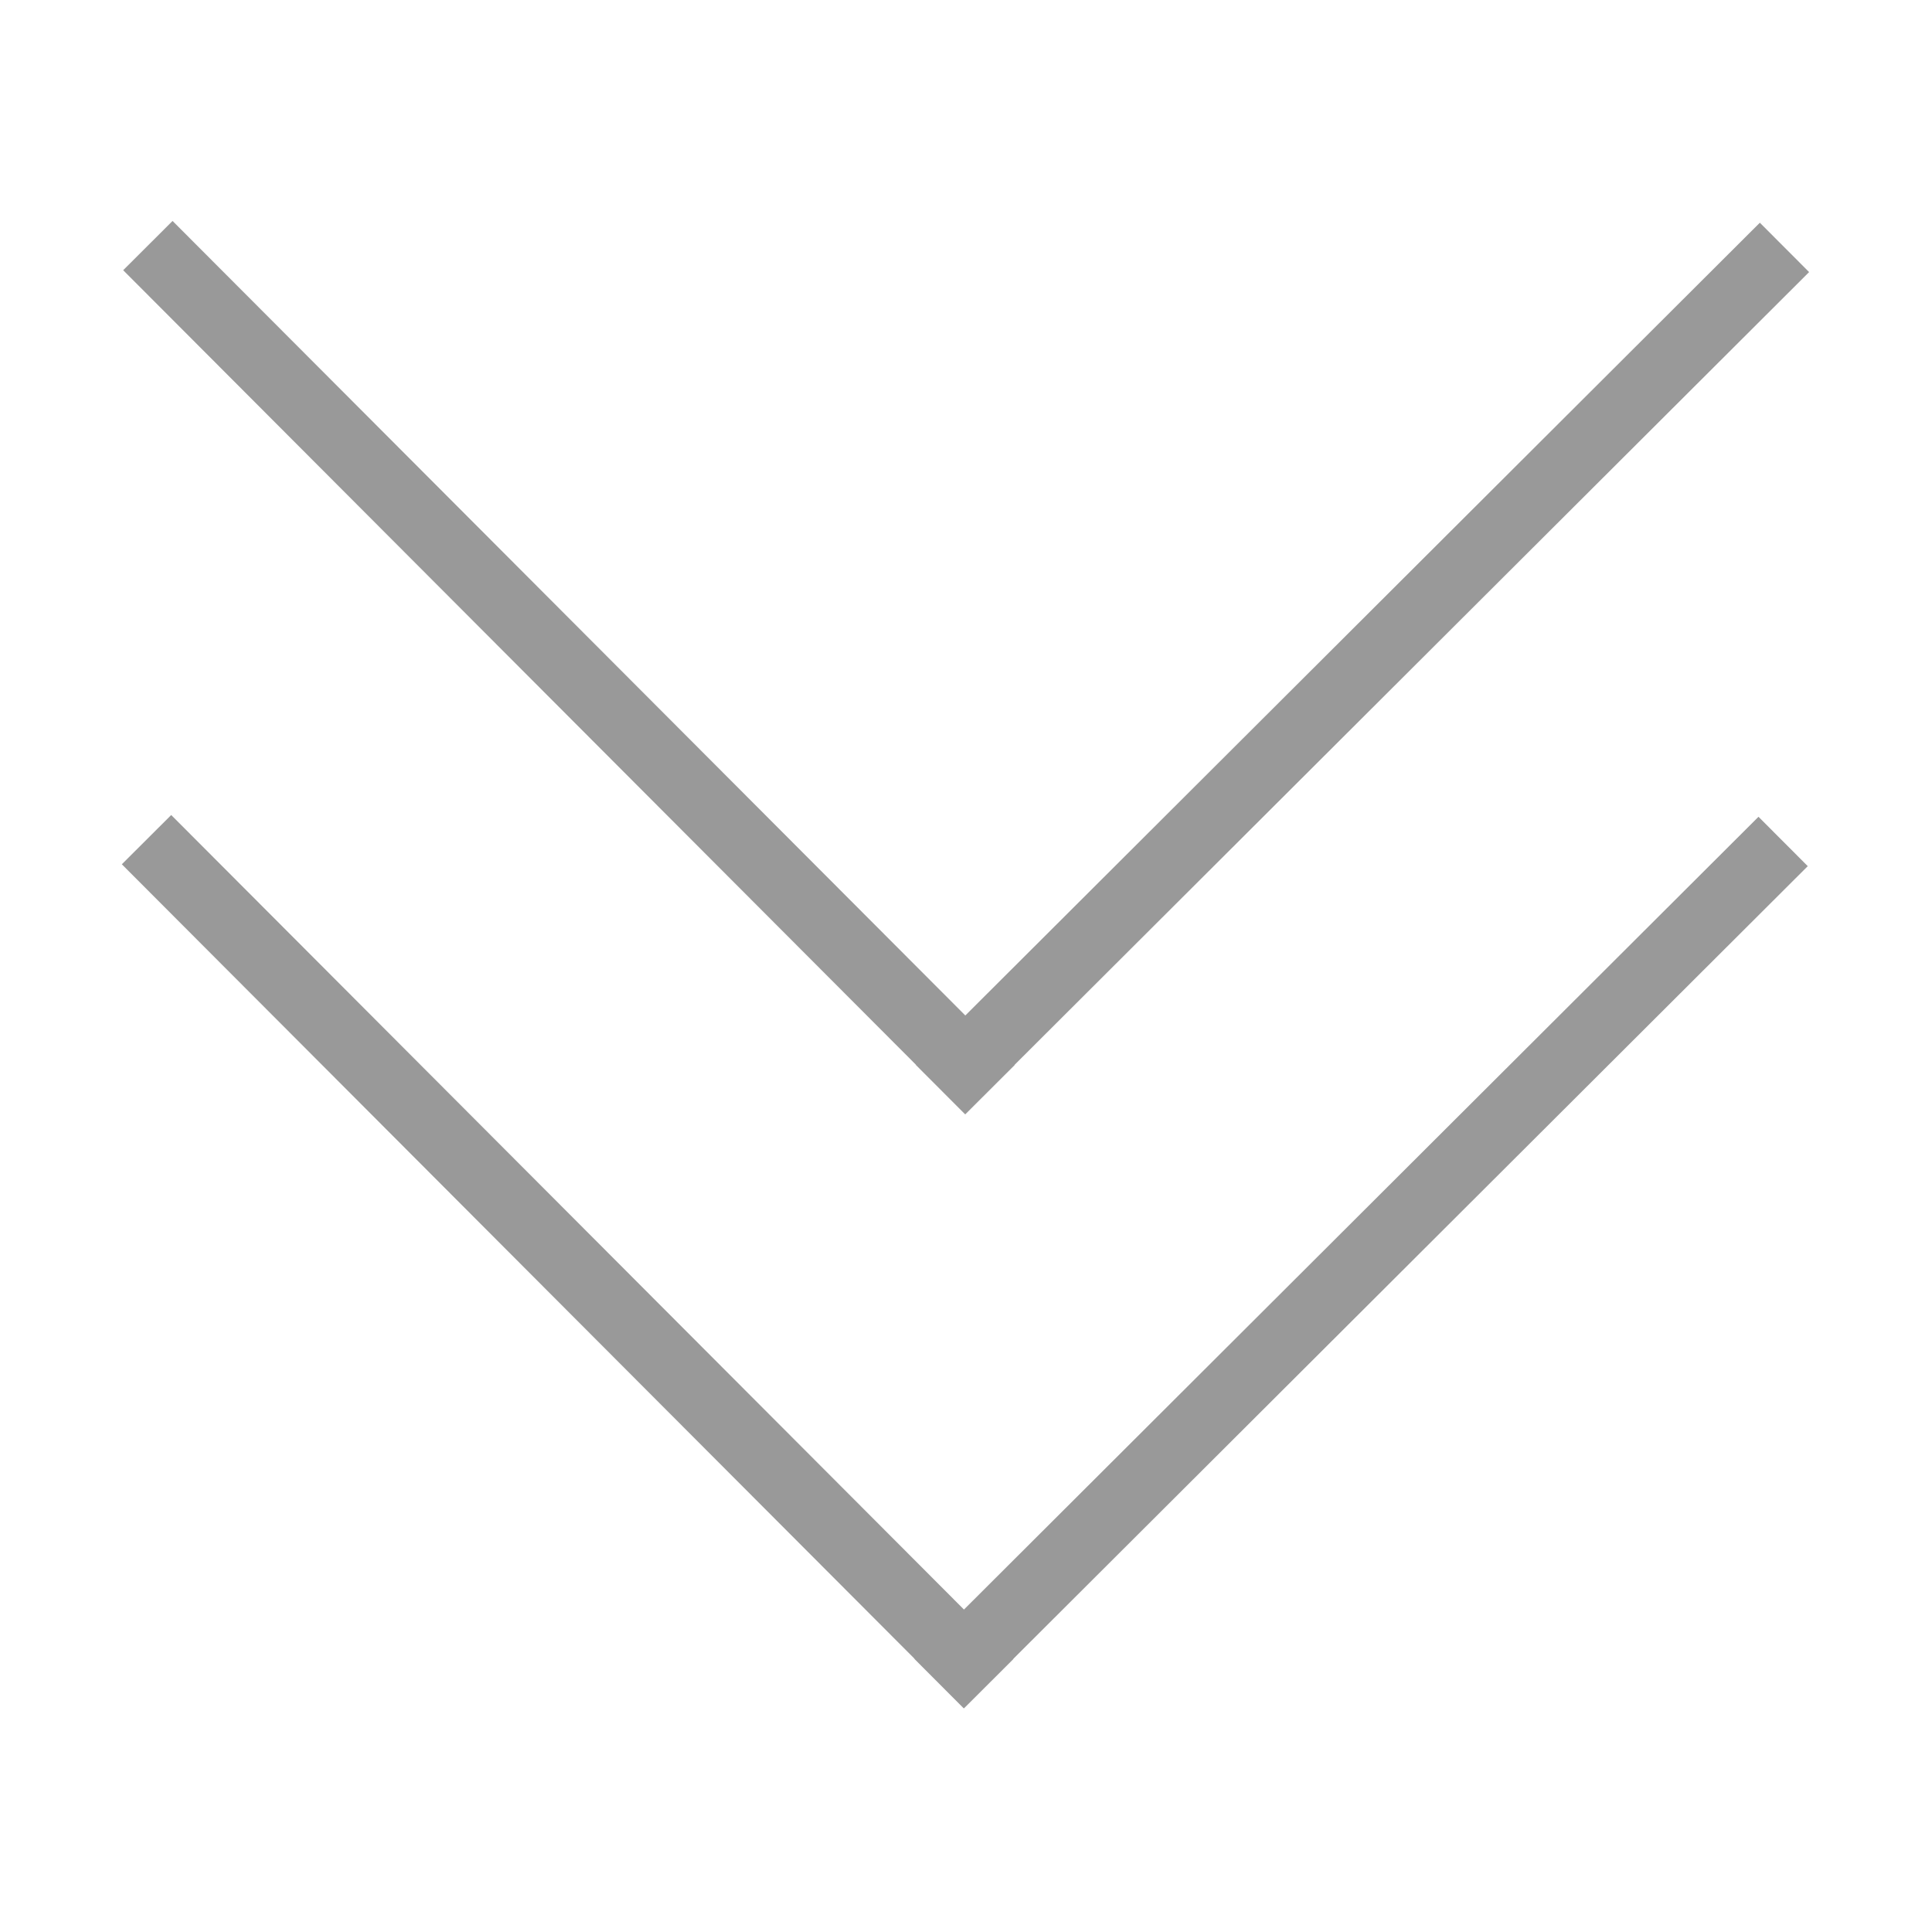 <?xml version="1.0" standalone="no"?><!DOCTYPE svg PUBLIC "-//W3C//DTD SVG 1.1//EN" "http://www.w3.org/Graphics/SVG/1.1/DTD/svg11.dtd"><svg t="1528686496338" class="icon" style="" viewBox="0 0 1024 1024" version="1.1" xmlns="http://www.w3.org/2000/svg" p-id="1951" xmlns:xlink="http://www.w3.org/1999/xlink" width="48" height="48"><defs><style type="text/css"></style></defs><path d="M485.398 564.421 511.46 590.539 511.496 590.504 511.614 590.625 537.841 564.457 537.763 564.379 958.865 144.212 932.753 118.043 511.638 538.223 91.457 117.108 65.288 143.22 485.476 564.342ZM932.039 432.911 510.923 853.089 90.744 431.975 64.574 458.087 484.718 879.165 484.64 879.242 510.803 905.462 510.932 905.332 510.996 905.397 537.126 879.323 537.048 879.246 958.151 459.08Z" p-id="1952" fill="#999999"></path></svg>